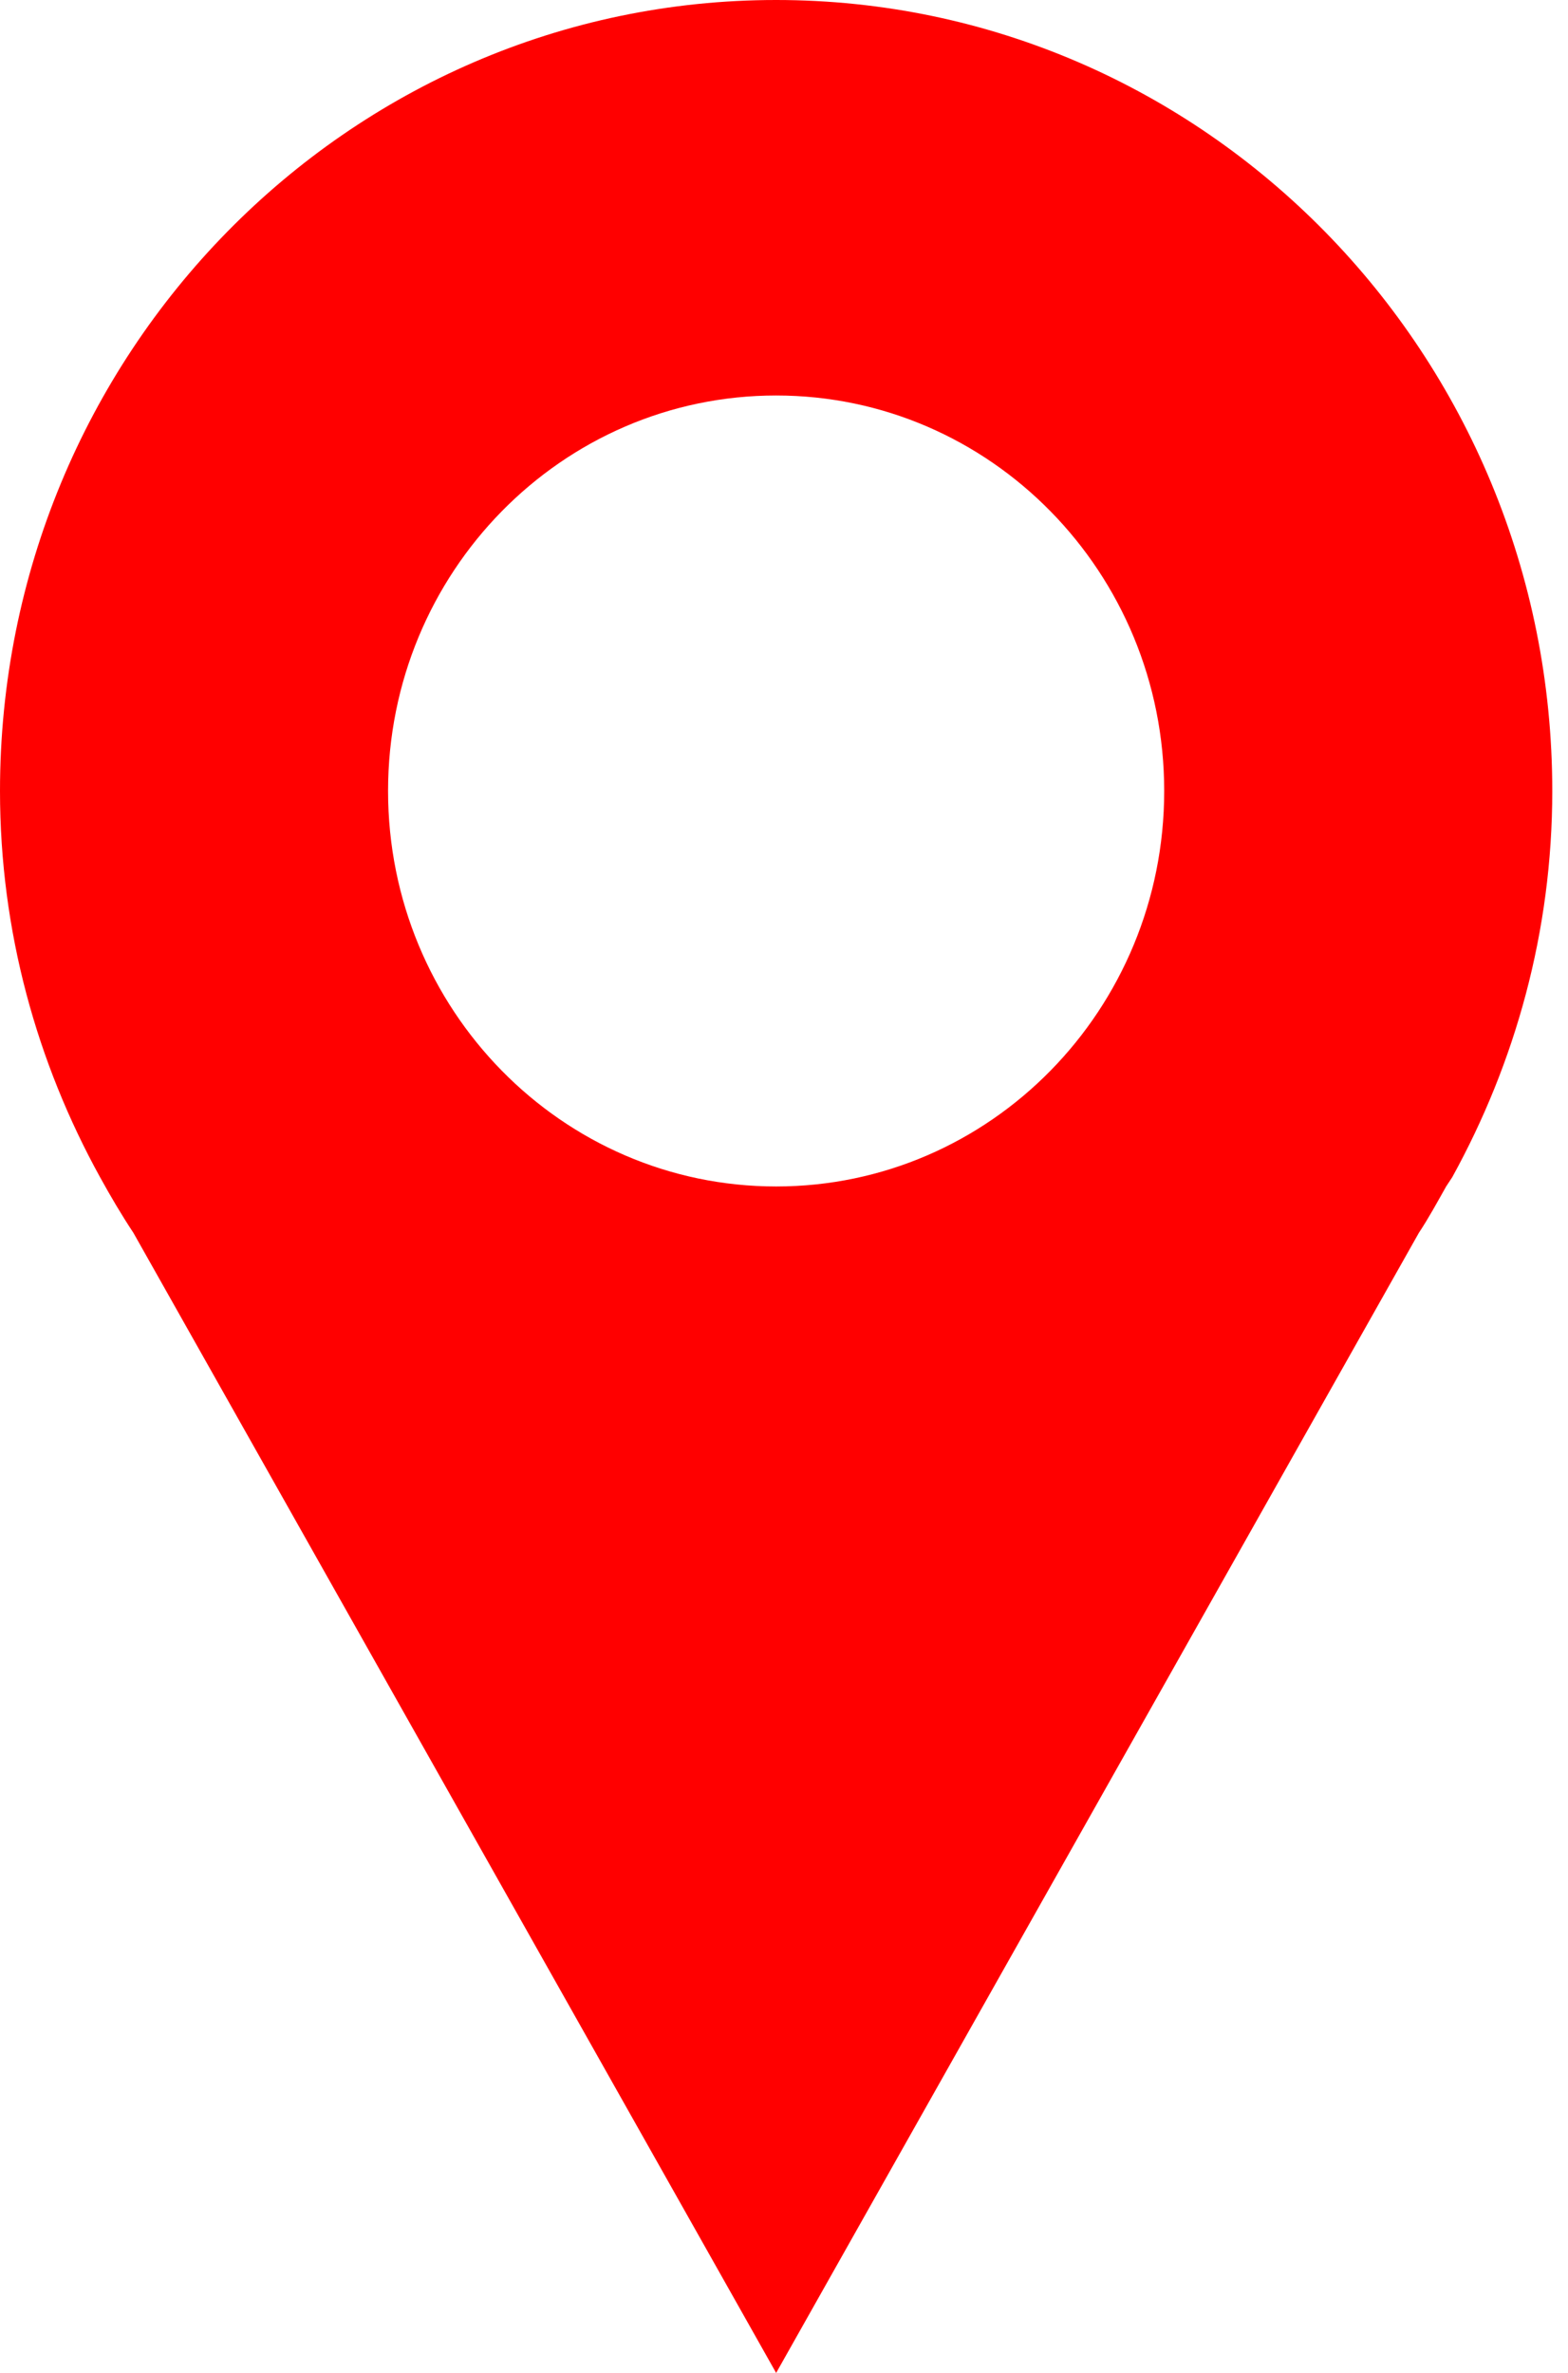 <svg width="76" height="115" viewBox="0 0 76 115" fill="none" xmlns="http://www.w3.org/2000/svg">
<path d="M37.619 0C16.843 0 0 17.162 0 38.333C0 45.142 1.794 51.51 4.849 57.05C5.356 57.97 5.888 58.875 6.466 59.747L37.619 115L68.772 59.747C69.252 59.024 69.666 58.257 70.094 57.5L70.39 57.05C73.442 51.51 75.238 45.142 75.238 38.333C75.238 17.162 58.394 0 37.619 0ZM37.619 19.167C48.007 19.167 56.428 27.748 56.428 38.333C56.428 48.918 48.007 57.5 37.619 57.5C27.231 57.5 18.809 48.918 18.809 38.333C18.809 27.748 27.231 19.167 37.619 19.167Z" fill="#FF0000"/>
</svg>
